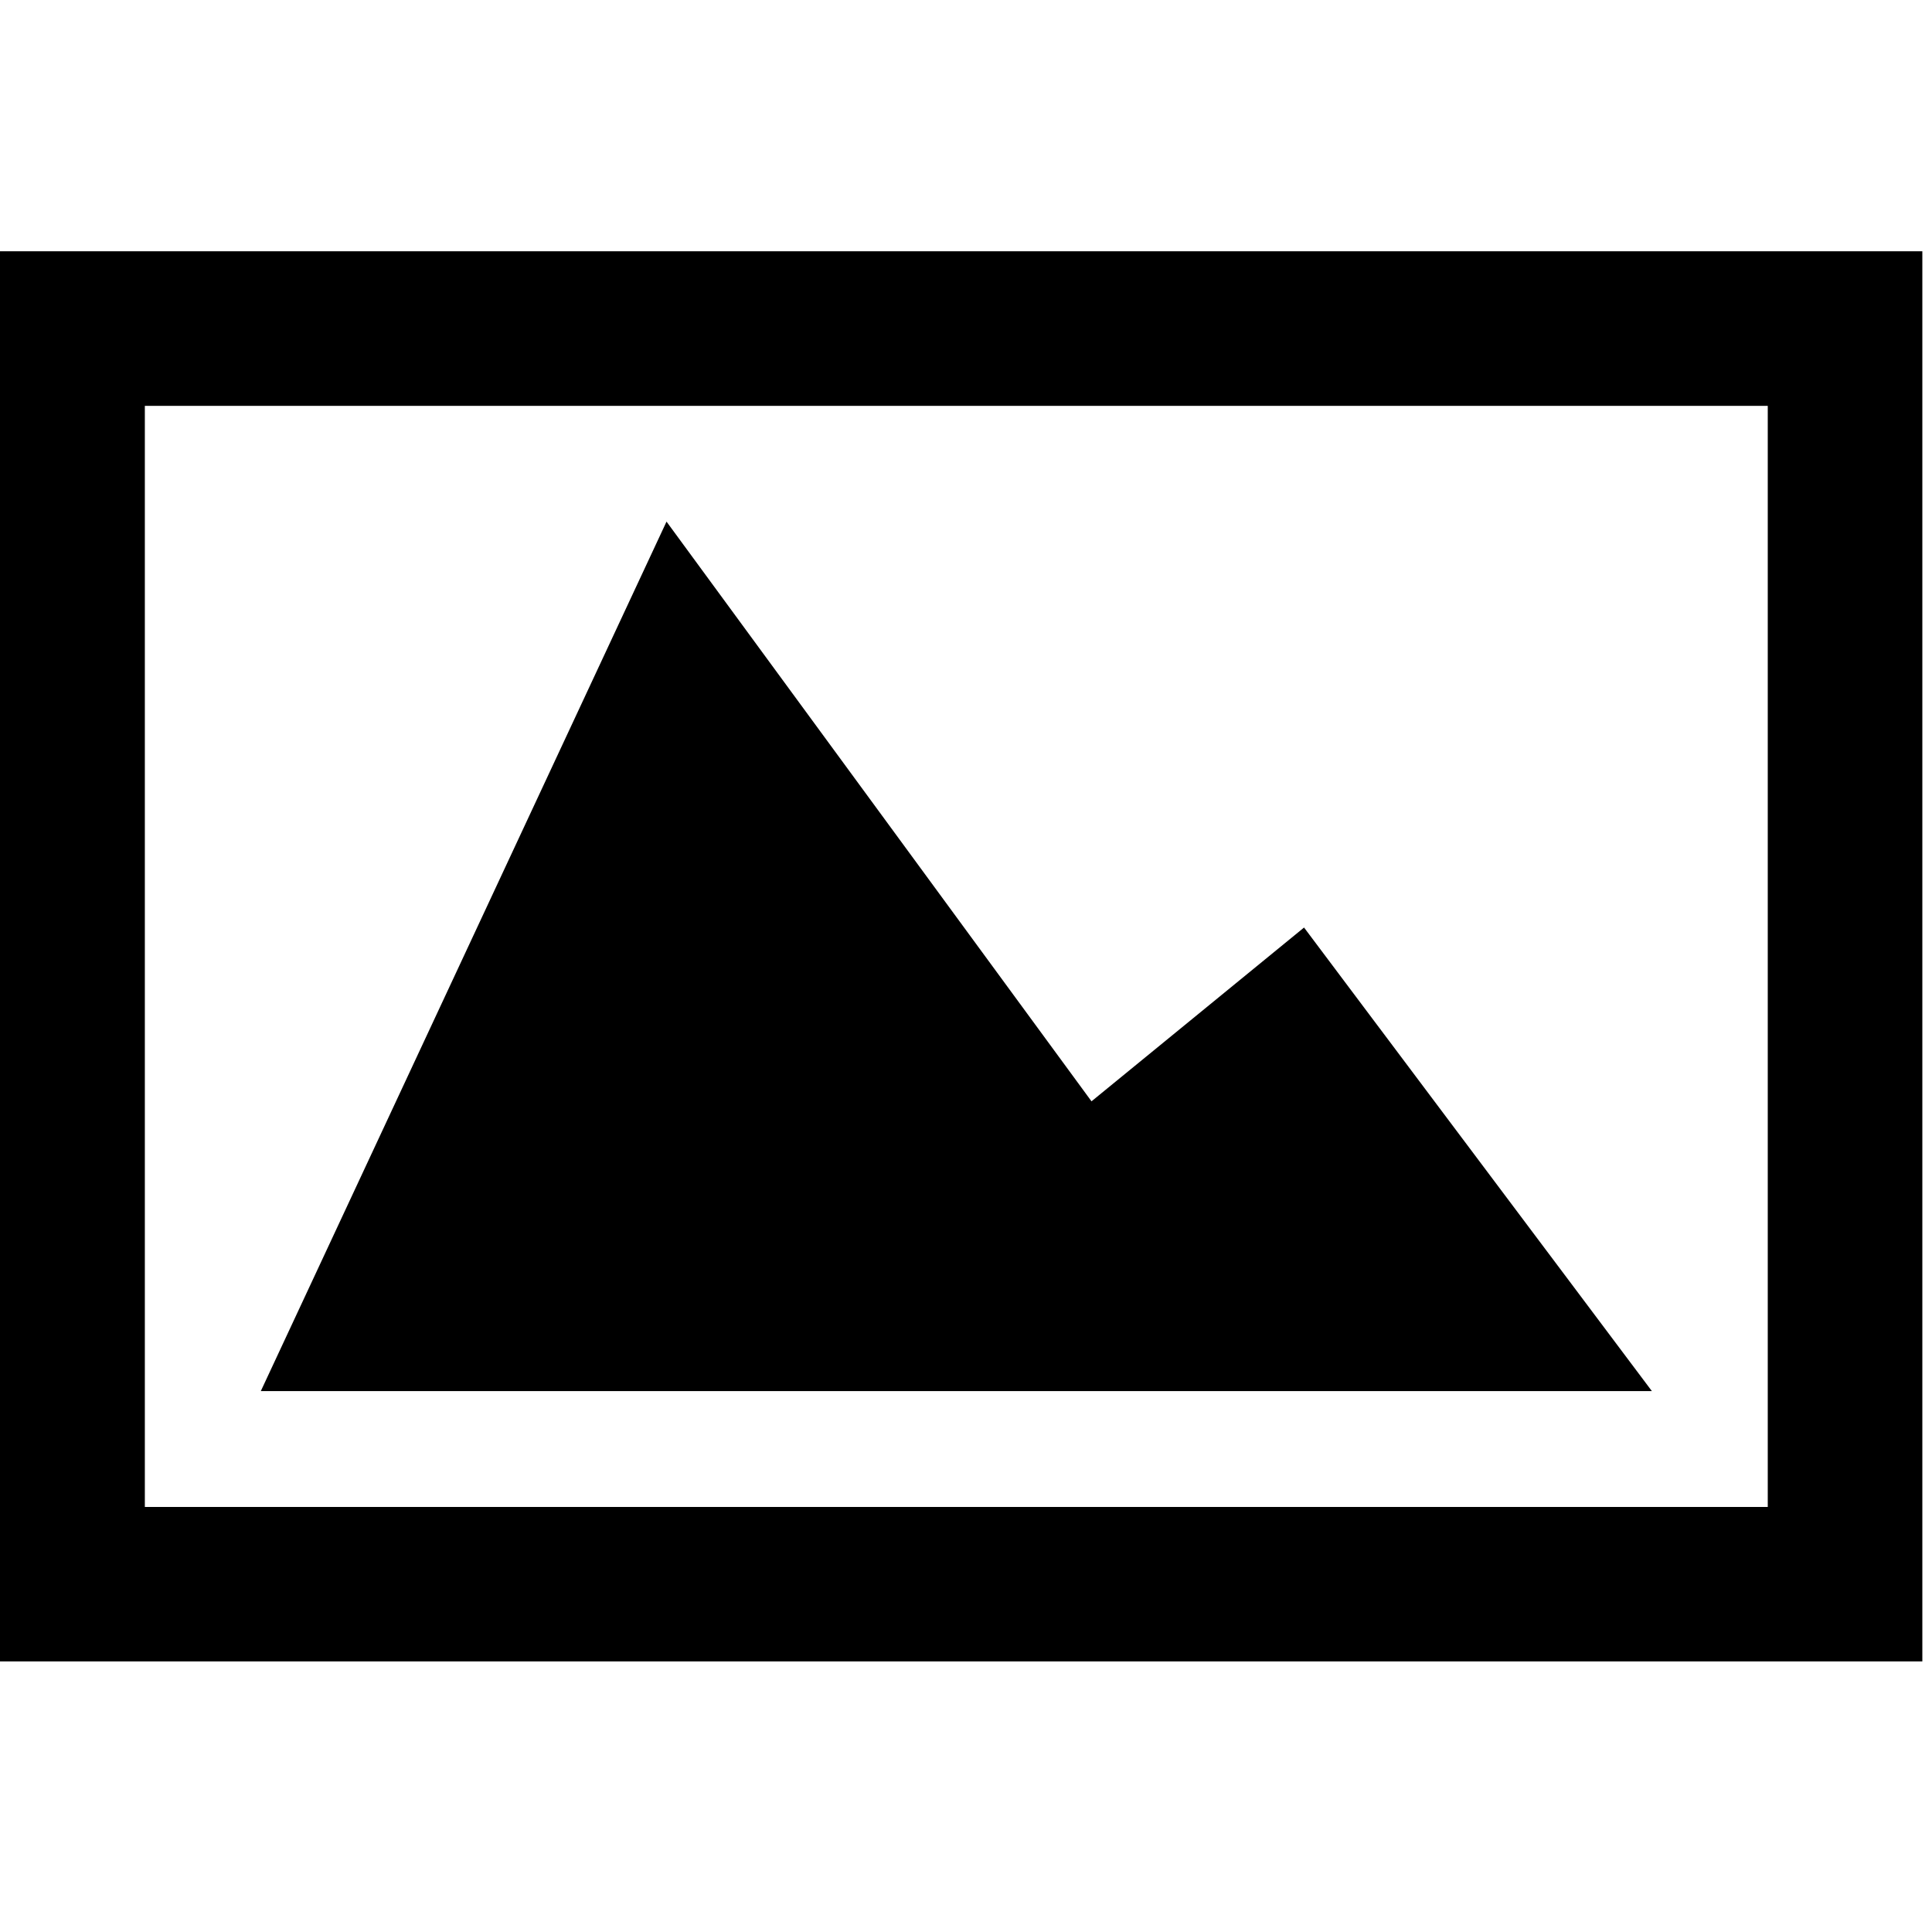 <svg xmlns="http://www.w3.org/2000/svg" xmlns:xlink="http://www.w3.org/1999/xlink" version="1.1" id="pomodoro" x="0px" y="0px" width="100px" height="100px" viewBox="-6.625 -11.043 100 100" enable-background="new -6.625 -11.043 100 100" xml:space="preserve">
<g>
	<path d="M92.875,74.951h-100V1.963h100V74.951z M0.872,66.957h84.002V9.964H0.872V66.957z"/>
	<polygon points="27.874,15.956 6.875,60.959 78.875,60.959 60.872,36.966 49.871,45.961  "/>
</g>
</svg>